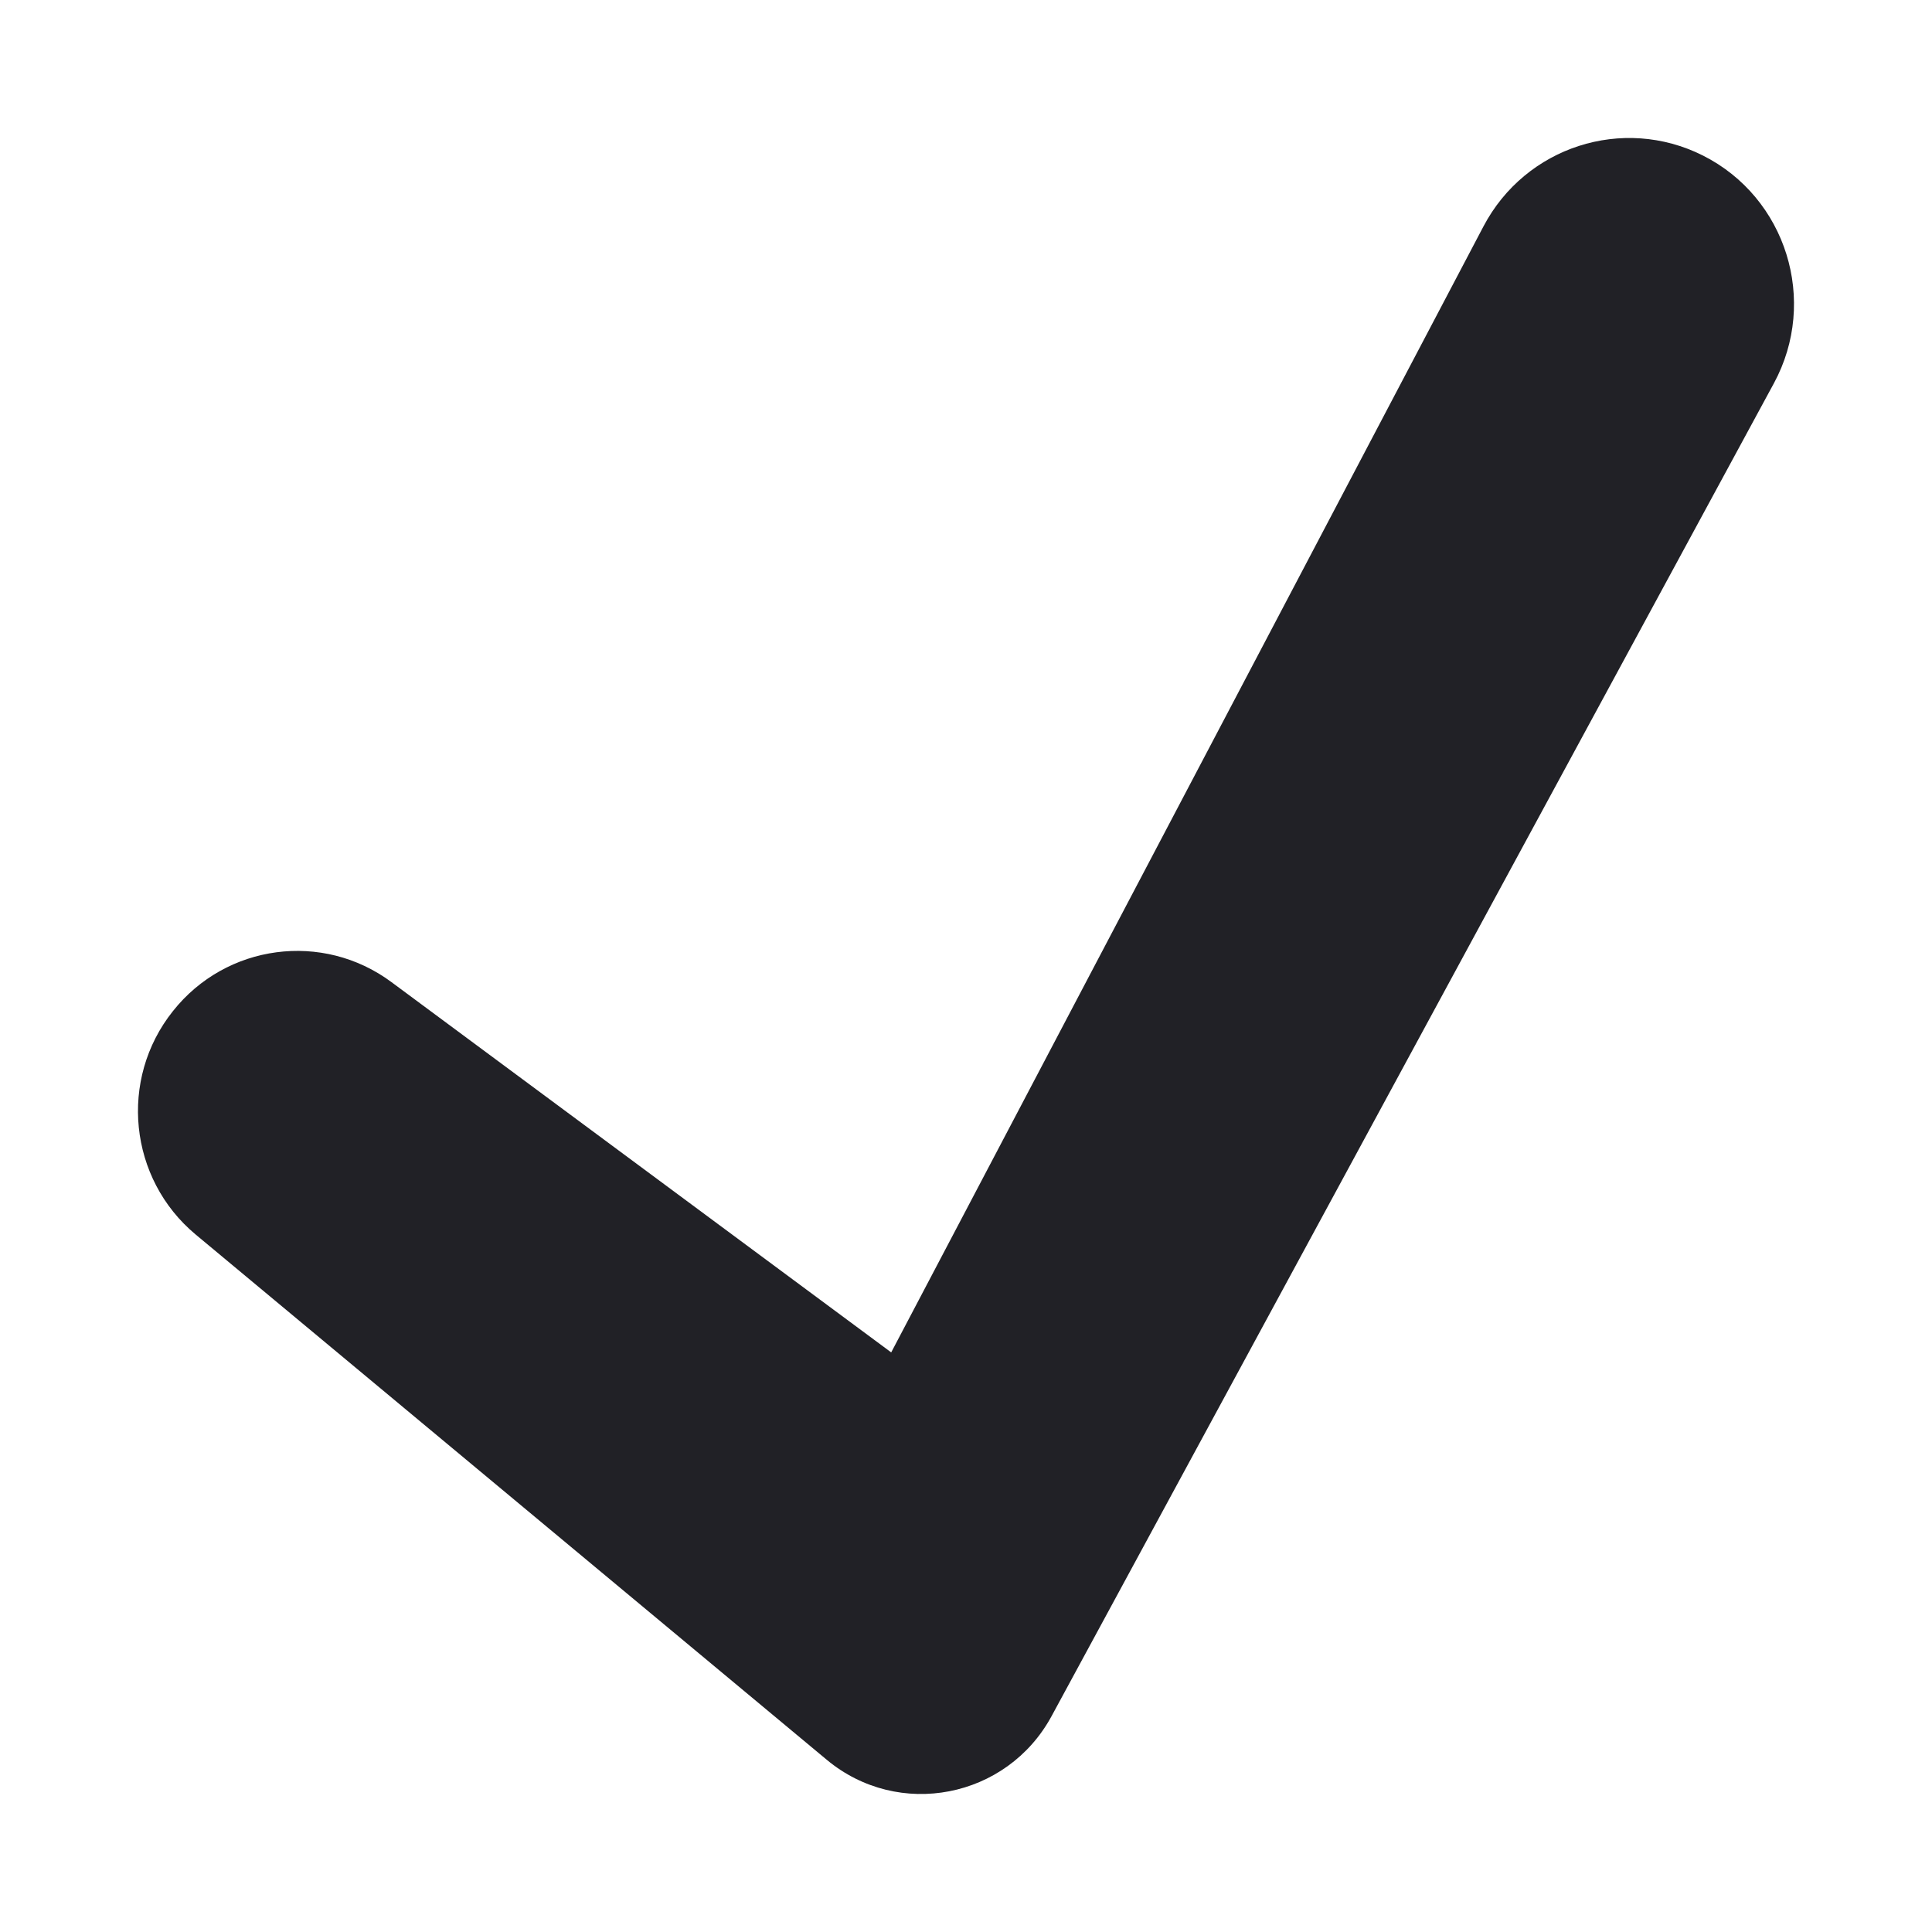 <svg width="14" height="14" viewBox="0 0 14 14" fill="none" xmlns="http://www.w3.org/2000/svg">
<path fill-rule="evenodd" clip-rule="evenodd" d="M6.458 9.8L10.75 1.64C11.054 1.063 11.759 0.835 12.34 1.127C12.944 1.431 13.178 2.18 12.854 2.778L7.62 12.436C7.296 13.033 6.511 13.185 5.991 12.752L1.418 8.946C0.933 8.542 0.859 7.821 1.253 7.327C1.639 6.84 2.339 6.747 2.837 7.117L6.458 9.8Z" fill="#212126"/>
</svg>
